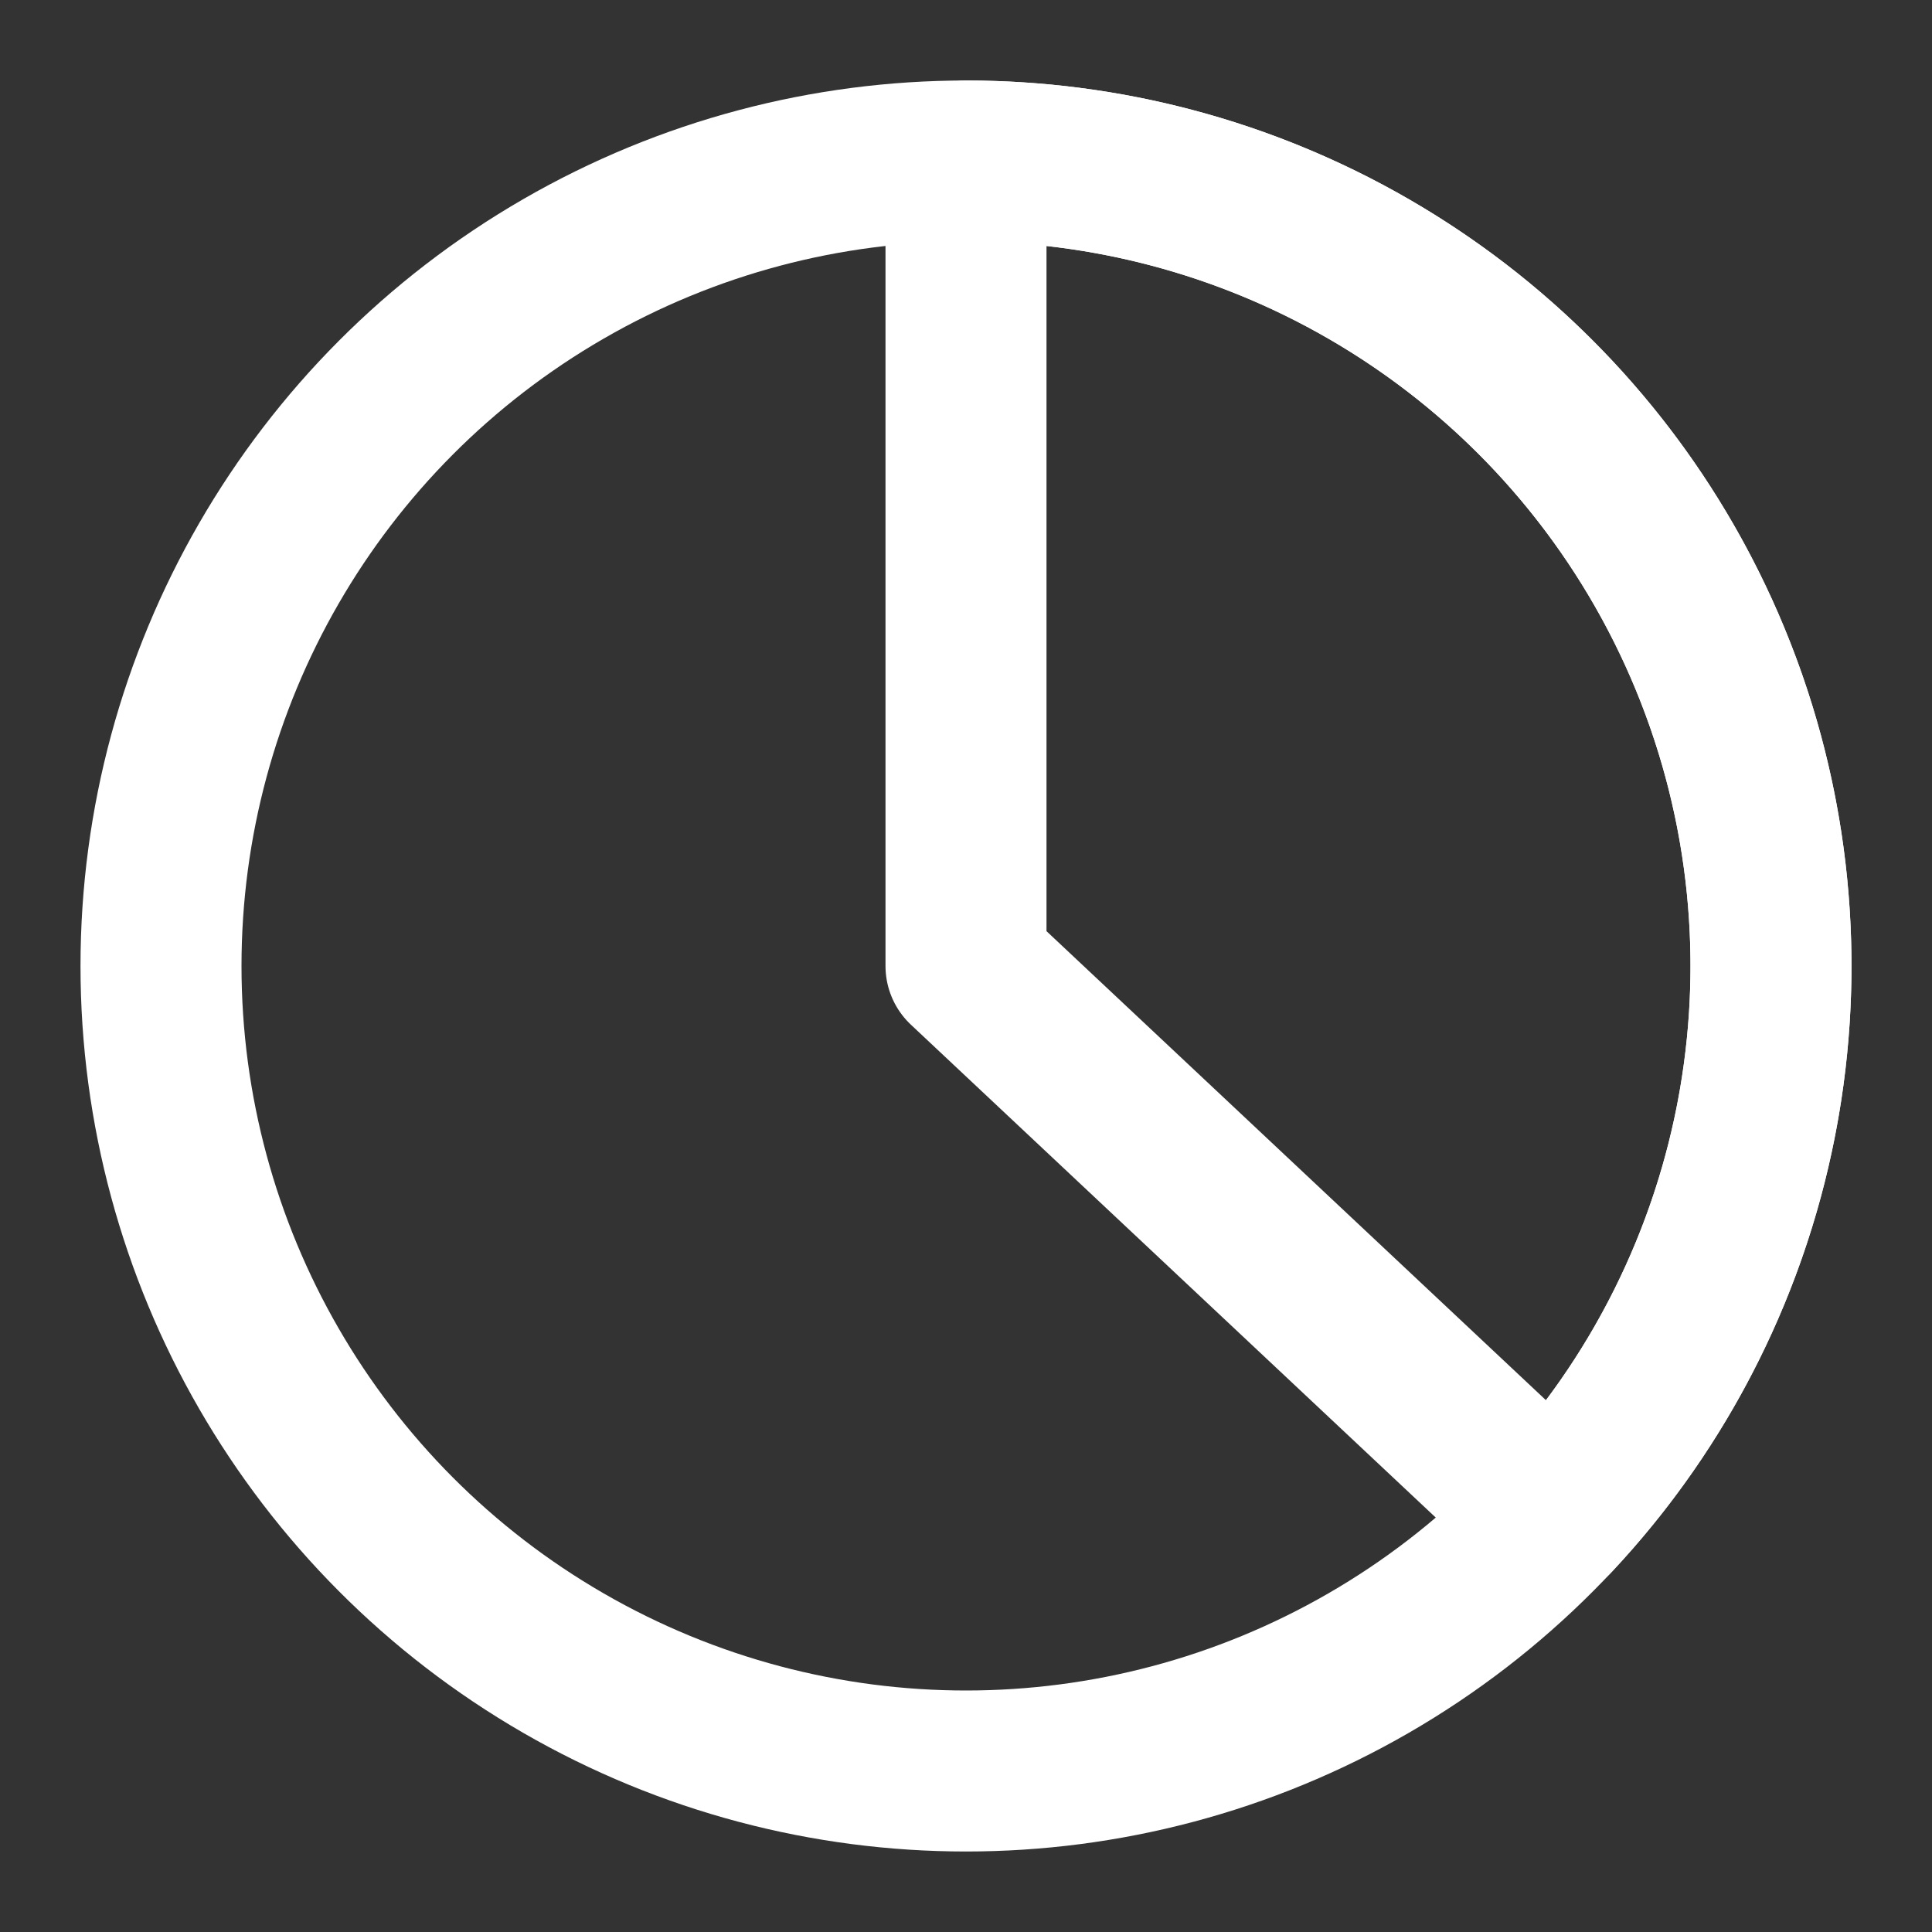 <?xml version="1.0" encoding="UTF-8"?><svg width="24" height="24" viewBox="0 0 48 48" fill="none" xmlns="http://www.w3.org/2000/svg"><rect x="0" y="0" width="48" height="48" fill="#333333" stroke="none"/><circle cx="24" cy="24" r="20" stroke="#ffffff" stroke-width="4" stroke-linecap="round" stroke-linejoin="round"/><path d="M24 4C27.902 4 31.719 5.141 34.98 7.284C38.242 9.426 40.805 12.476 42.355 16.057C43.905 19.638 44.373 23.595 43.702 27.439C43.031 31.283 41.251 34.846 38.579 37.691L24 24V4Z" fill="none" stroke="#ffffff" stroke-width="4" stroke-linecap="round" stroke-linejoin="round"/></svg>
